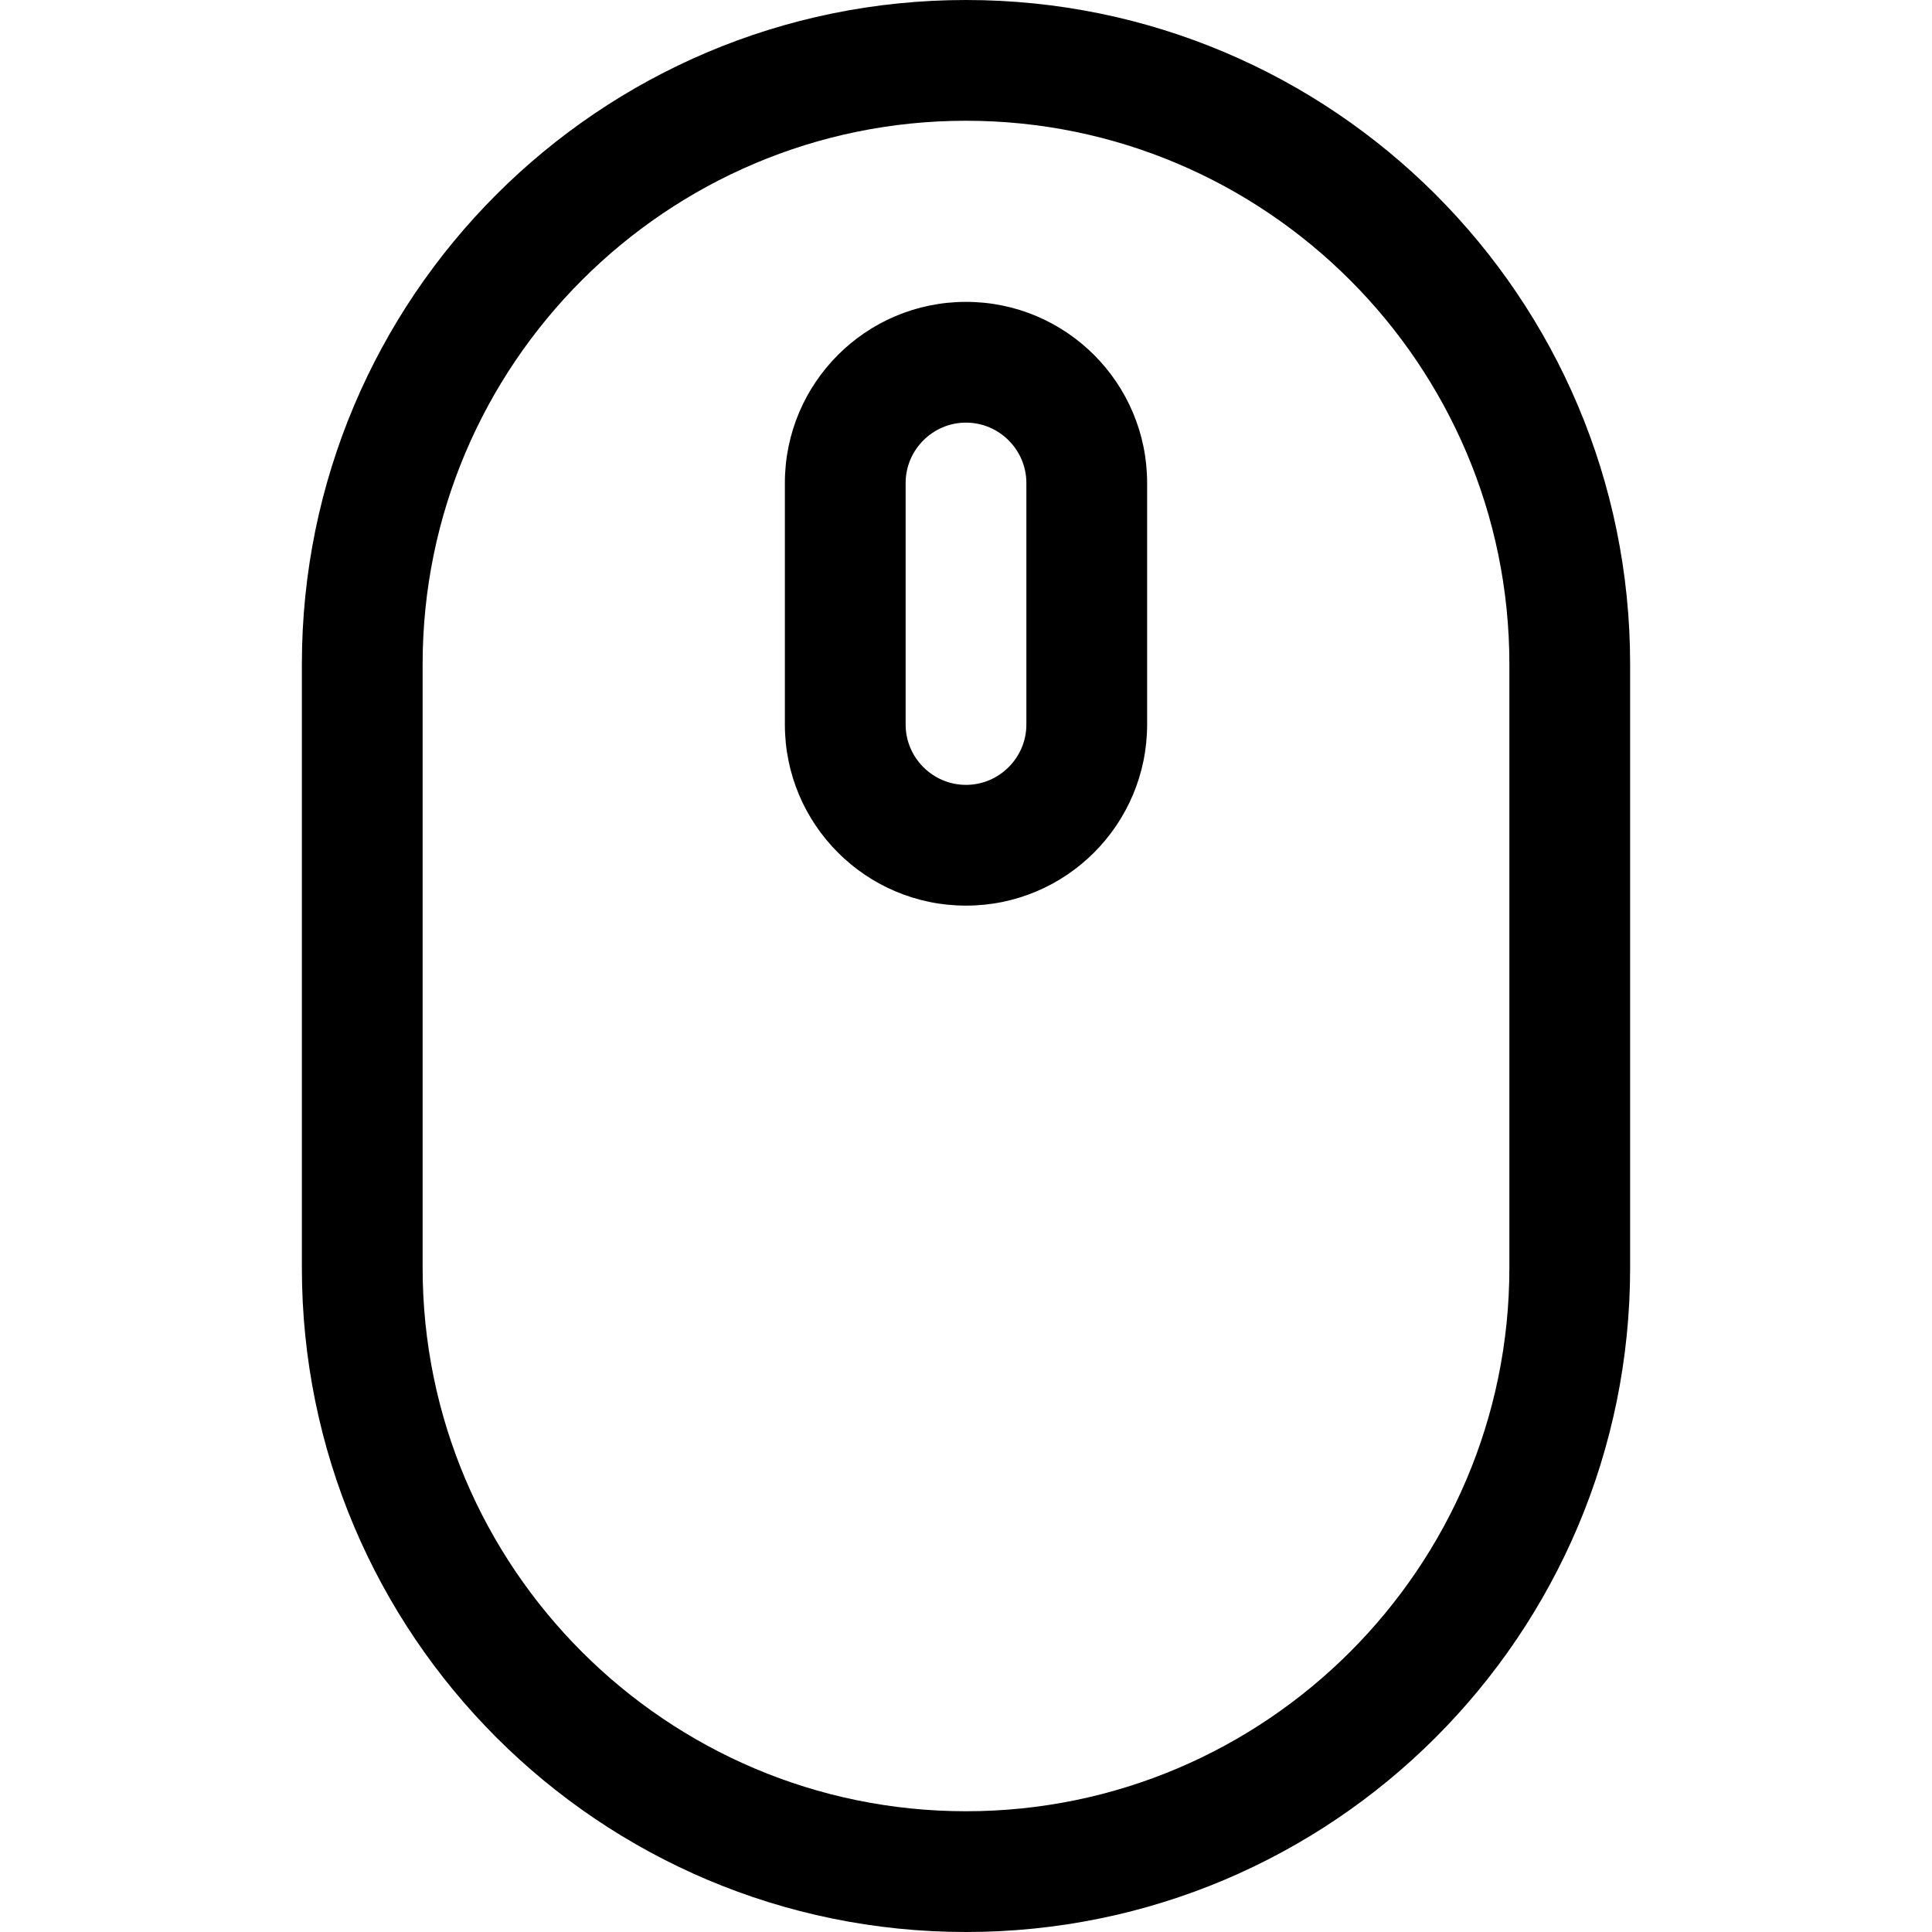 <?xml version="1.0" encoding="utf-8"?>
<!-- Generator: Adobe Illustrator 22.0.1, SVG Export Plug-In . SVG Version: 6.00 Build 0)  -->
<svg version="1.1" id="Layer_1" xmlns="http://www.w3.org/2000/svg" xmlns:xlink="http://www.w3.org/1999/xlink" x="0px" y="0px"
	 viewBox="0 0 512 512" style="enable-background:new 0 0 512 512;" xml:space="preserve">
<g>
	<g>
		<path d="M256,0C158.8,0,80,78.8,80,176v160c0,97.2,78.8,176,176,176s176-78.8,176-176V176C432,78.8,353.2,0,256,0z M400,336
			c0,79.4-64.6,144-144,144s-144-64.6-144-144V176c0-79.4,64.6-144,144-144s144,64.6,144,144V336z M256,80c-26.5,0-48,21.5-48,48v64
			c0,26.5,21.5,48,48,48s48-21.5,48-48v-64C304,101.5,282.5,80,256,80z M272,192c0,8.8-7.2,16-16,16s-16-7.2-16-16v-64
			c0-8.8,7.2-16,16-16c8.8,0,16,7.2,16,16V192z"/>
	</g>
</g>
</svg>
